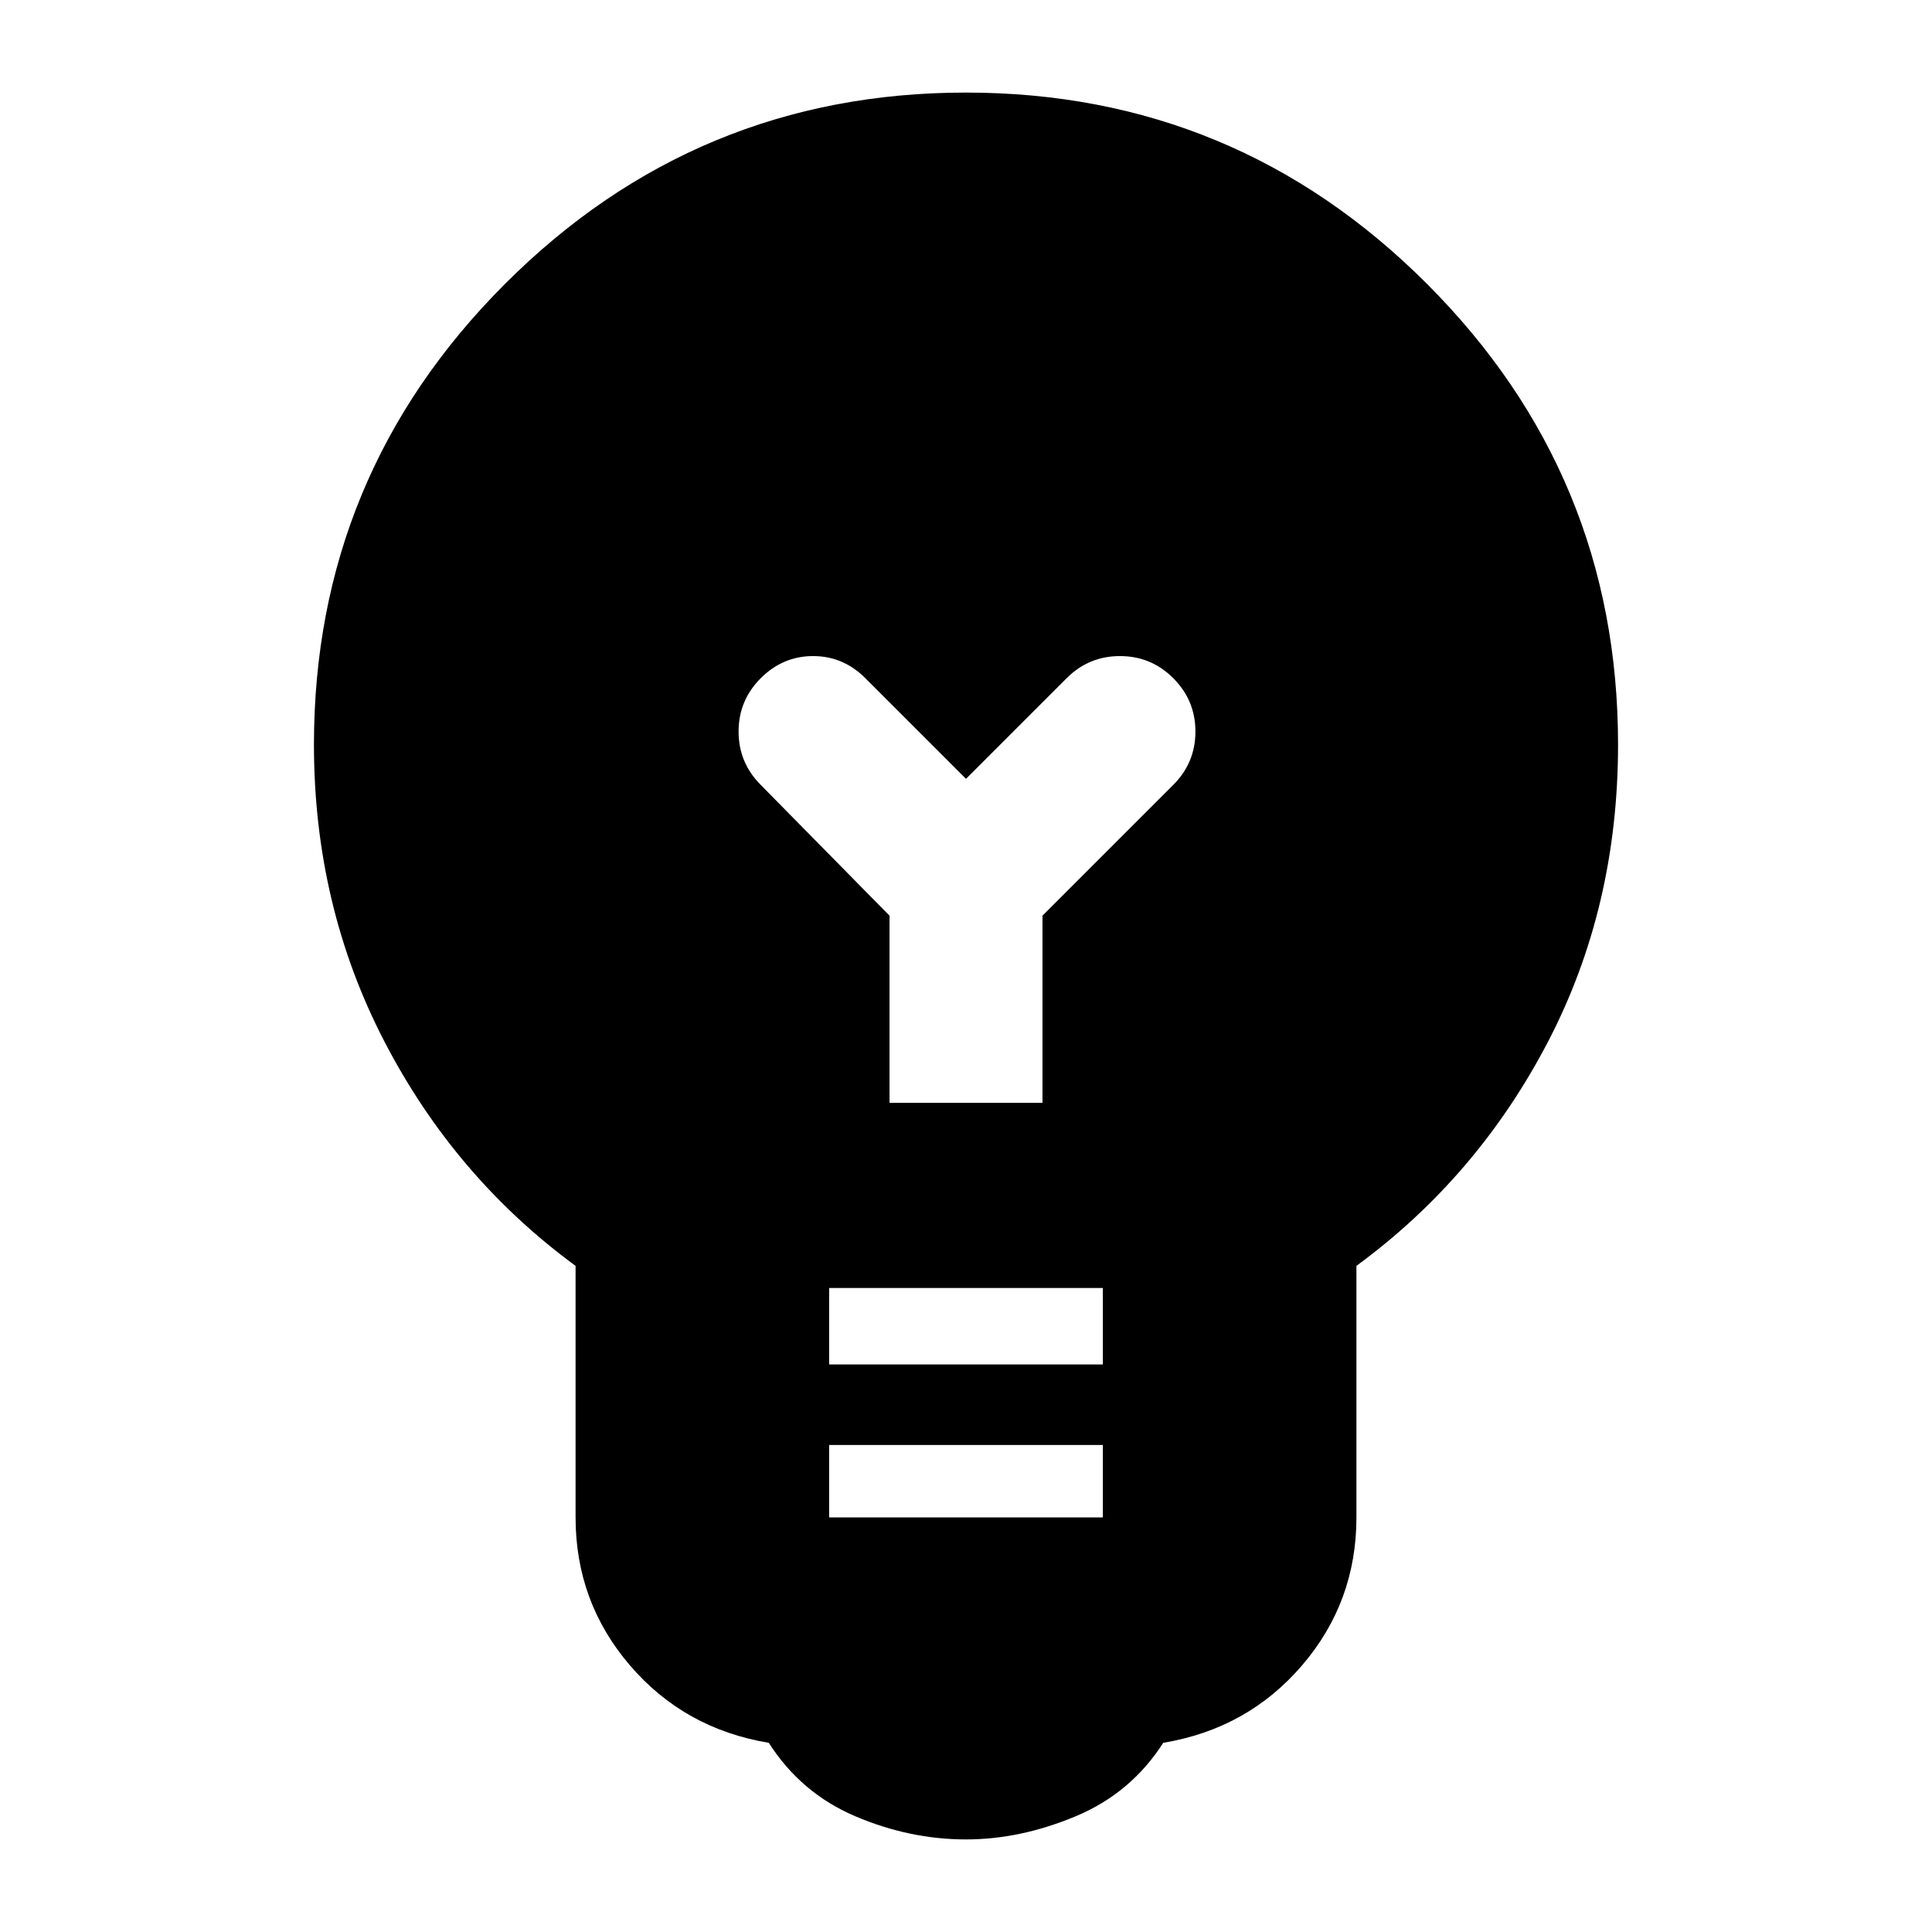 <svg xmlns="http://www.w3.org/2000/svg" height="24" viewBox="0 -960 960 960" width="24"><path d="M480-46q-28 0-55-11.5T382-94q-42-7-69-38.5T286-206v-125q-60-44-95-111.5T156-590q0-134 95-229t229-95q134 0 229 95t95 229q0 81-35 148t-95 111v125q0 42-27 73.5T578-94q-16 25-43.5 36.5T480-46Zm-68-160h136v-36H412v36Zm0-76h136v-38H412v38Zm106-130v-93l65-65q11-11 11-26.5T583-623q-11-11-26.5-11T530-623l-50 50-50-50q-11-11-26-11t-26 11q-11 11-11 26.5t11 26.5l64 65v93h76Z"/></svg>